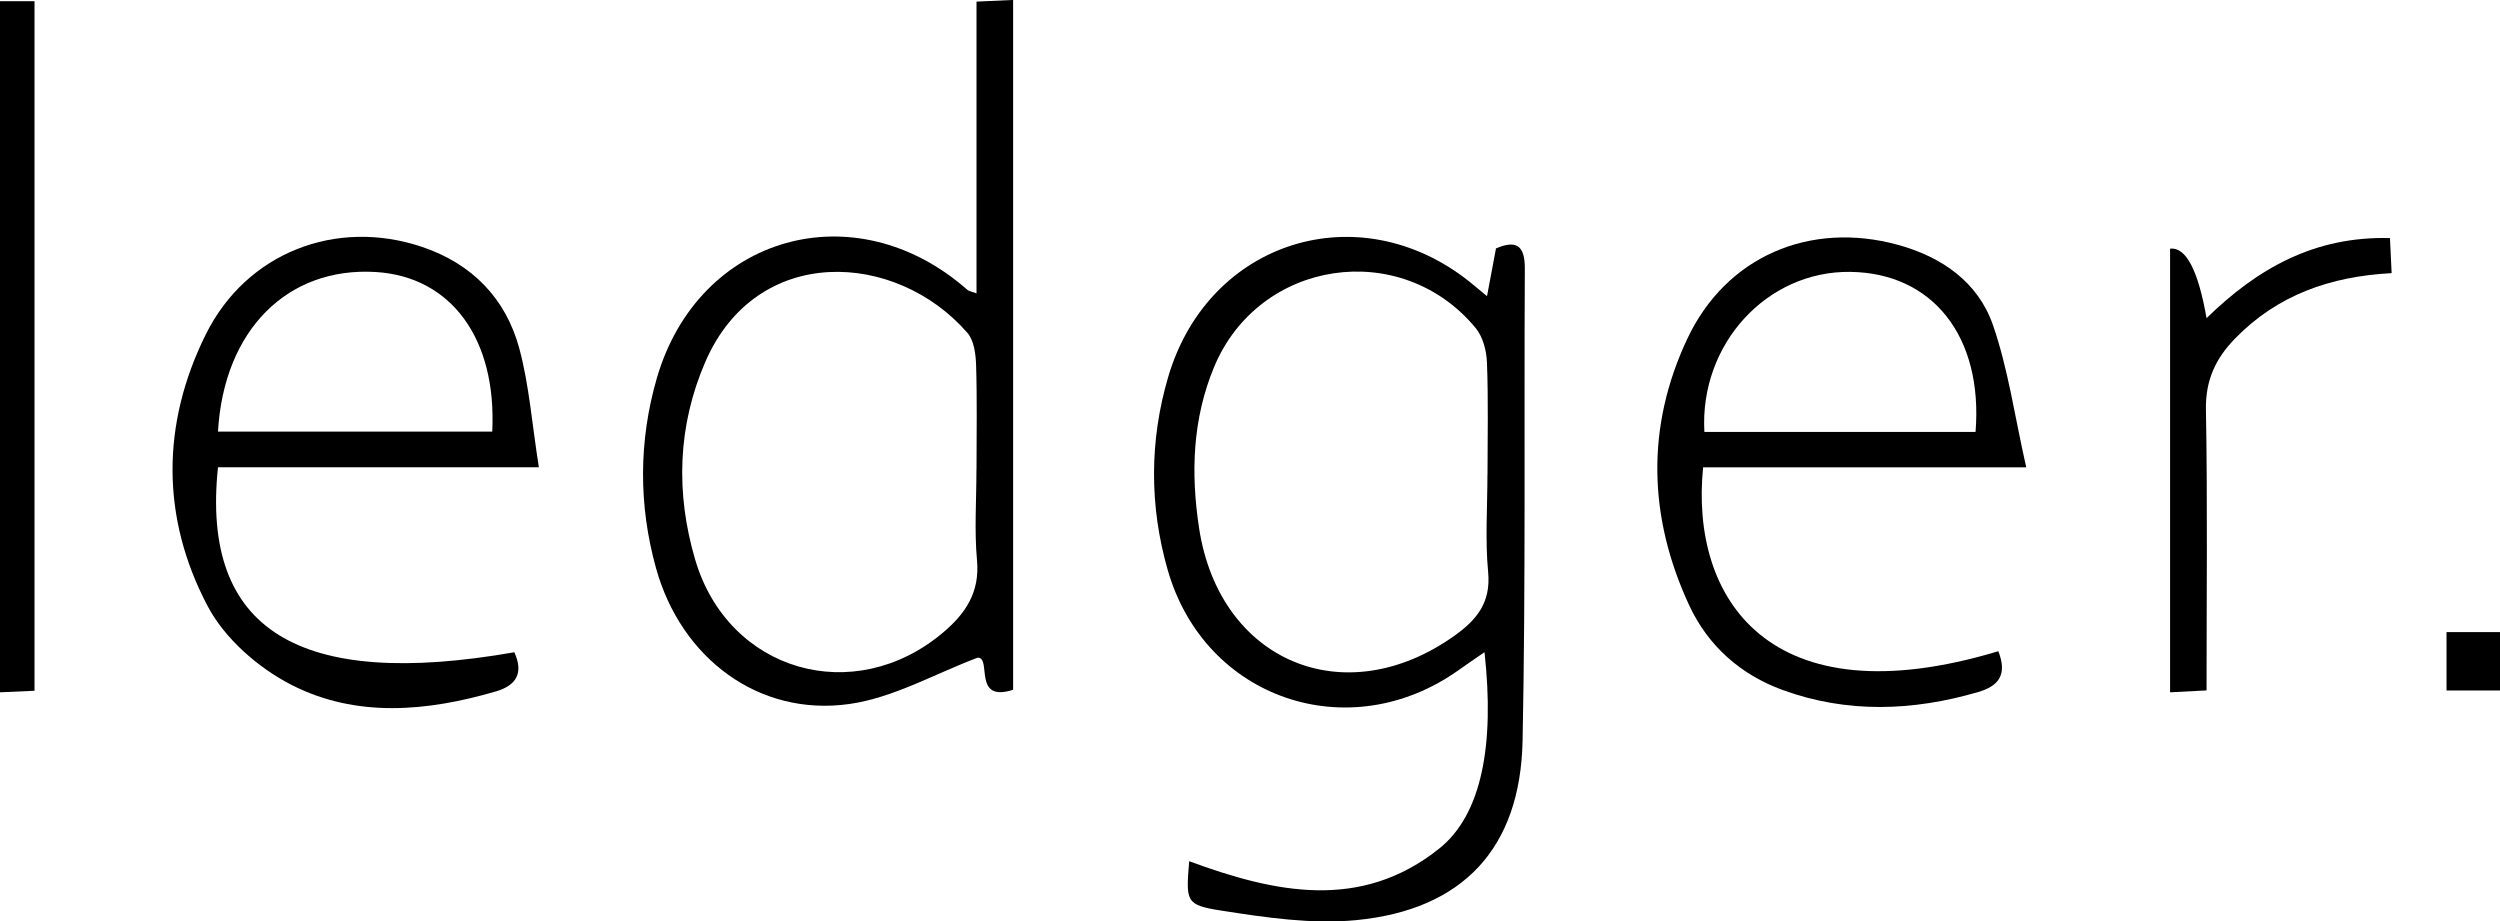 <?xml version="1.0" encoding="UTF-8"?>
<svg id="Layer_1" data-name="Layer 1" xmlns="http://www.w3.org/2000/svg" viewBox="0 0 357.14 131.64">
  <defs>
    <style>
      .cls-1 {
        fill: #000;
        stroke-width: 0px;
      }
    </style>
  </defs>
  <path class="cls-1" d="M212.43,42.3c.52-2.77.89-4.72,1.28-6.81,2.87-1.24,4.14-.46,4.12,2.88-.12,22.48.13,44.97-.32,67.44-.31,15.36-8.51,24.17-23.8,25.64-6.33.61-12.92-.38-19.28-1.37-5.09-.8-5.01-1.29-4.55-7.05,12.21,4.5,24.52,7.18,35.76-1.84,6.01-4.82,7.9-14.73,6.43-28.02-1.33.92-2.5,1.7-3.64,2.52-15.67,11.19-36.33,4.2-41.62-14.28-2.62-9.14-2.61-18.49.09-27.62,5.76-19.44,27.26-26.12,43.05-13.53.63.51,1.25,1.03,2.47,2.04ZM212.5,67.76c0-5.33.13-10.66-.08-15.97-.06-1.69-.58-3.7-1.63-4.95-10.66-12.85-30.94-9.81-37.35,5.59-3.08,7.41-3.35,15.15-2.14,23.04,2.92,19.04,20.79,26.56,36.53,15.31,3.15-2.25,5.17-4.73,4.76-9.05-.44-4.62-.1-9.31-.1-13.97Z"/>
  <path class="cls-1" d="M144.73,98.54c-5.84,1.88-3-4.62-5.06-4.59-6.1,2.29-12.03,5.73-18.33,6.62-12.89,1.83-24.04-6.48-27.63-19.43-2.5-9.01-2.47-18.18.13-27.14,5.95-20.45,28.34-26.72,44.36-12.59.21.18.55.22,1.3.5,0-7.1,0-14.01,0-20.92s0-13.6,0-20.76c1.75-.08,3.14-.14,5.23-.24v98.54ZM139.5,67.08c0-4.99.1-9.98-.06-14.96-.05-1.56-.3-3.5-1.25-4.58-10.23-11.75-30.09-12.75-37.42,4.13-3.97,9.16-4.27,18.76-1.45,28.31,4.73,15.98,22.67,21.15,35.43,10.36,3.19-2.7,5.24-5.73,4.82-10.29-.39-4.29-.08-8.64-.08-12.96Z"/>
  <path class="cls-1" d="M73.47,93.17c1.33,2.9.38,4.72-2.62,5.6-9.84,2.88-19.93,3.8-29.19-.92-4.75-2.42-9.56-6.63-12-11.27-6.65-12.6-6.63-25.99-.25-38.83,5.8-11.67,18.64-16.62,30.91-12.47,7.11,2.4,11.96,7.36,13.88,14.55,1.4,5.23,1.8,10.73,2.78,16.92H31.14c-2.45,23.3,11.56,31.82,42.33,26.43ZM31.14,61.66h39.18c.66-13.29-5.88-22.13-16.61-22.8-12.65-.78-21.74,8.3-22.57,22.8Z"/>
  <path class="cls-1" d="M285.47,93.02c1.33,3.37.04,4.99-2.87,5.84-9.35,2.73-18.72,3.07-27.94-.29-5.99-2.19-10.64-6.27-13.35-12.1-5.85-12.61-6.19-25.49-.27-38.07,5.54-11.78,17.53-16.86,30.07-13.43,6.28,1.72,11.46,5.32,13.59,11.45,2.18,6.28,3.1,13,4.76,20.34h-46.16c-1.89,18.66,9.37,36.16,42.17,26.27ZM282.22,61.7c1.09-13.62-6.13-22.71-17.89-22.86-11.94-.16-21.55,10.34-20.85,22.86h38.74Z"/>
  <path class="cls-1" d="M0,.17h4.93v98.51c-1.67.07-3.11.14-4.93.22V.17Z"/>
  <path class="cls-1" d="M310.01,35.52q3.4-.38,5.21,9.93c7.28-7.11,15.42-11.72,26.2-11.44.08,1.63.15,3.14.24,5.01-8.81.47-16.3,3.14-22.32,9.29-2.81,2.87-4.28,5.97-4.21,10.19.24,13.29.09,26.58.09,40.13-1.93.1-3.38.17-5.21.27v-63.39Z"/>
  <path class="cls-1" d="M349.5,98.64v-8.34h7.64v8.34h-7.64Z"/>
</svg>
